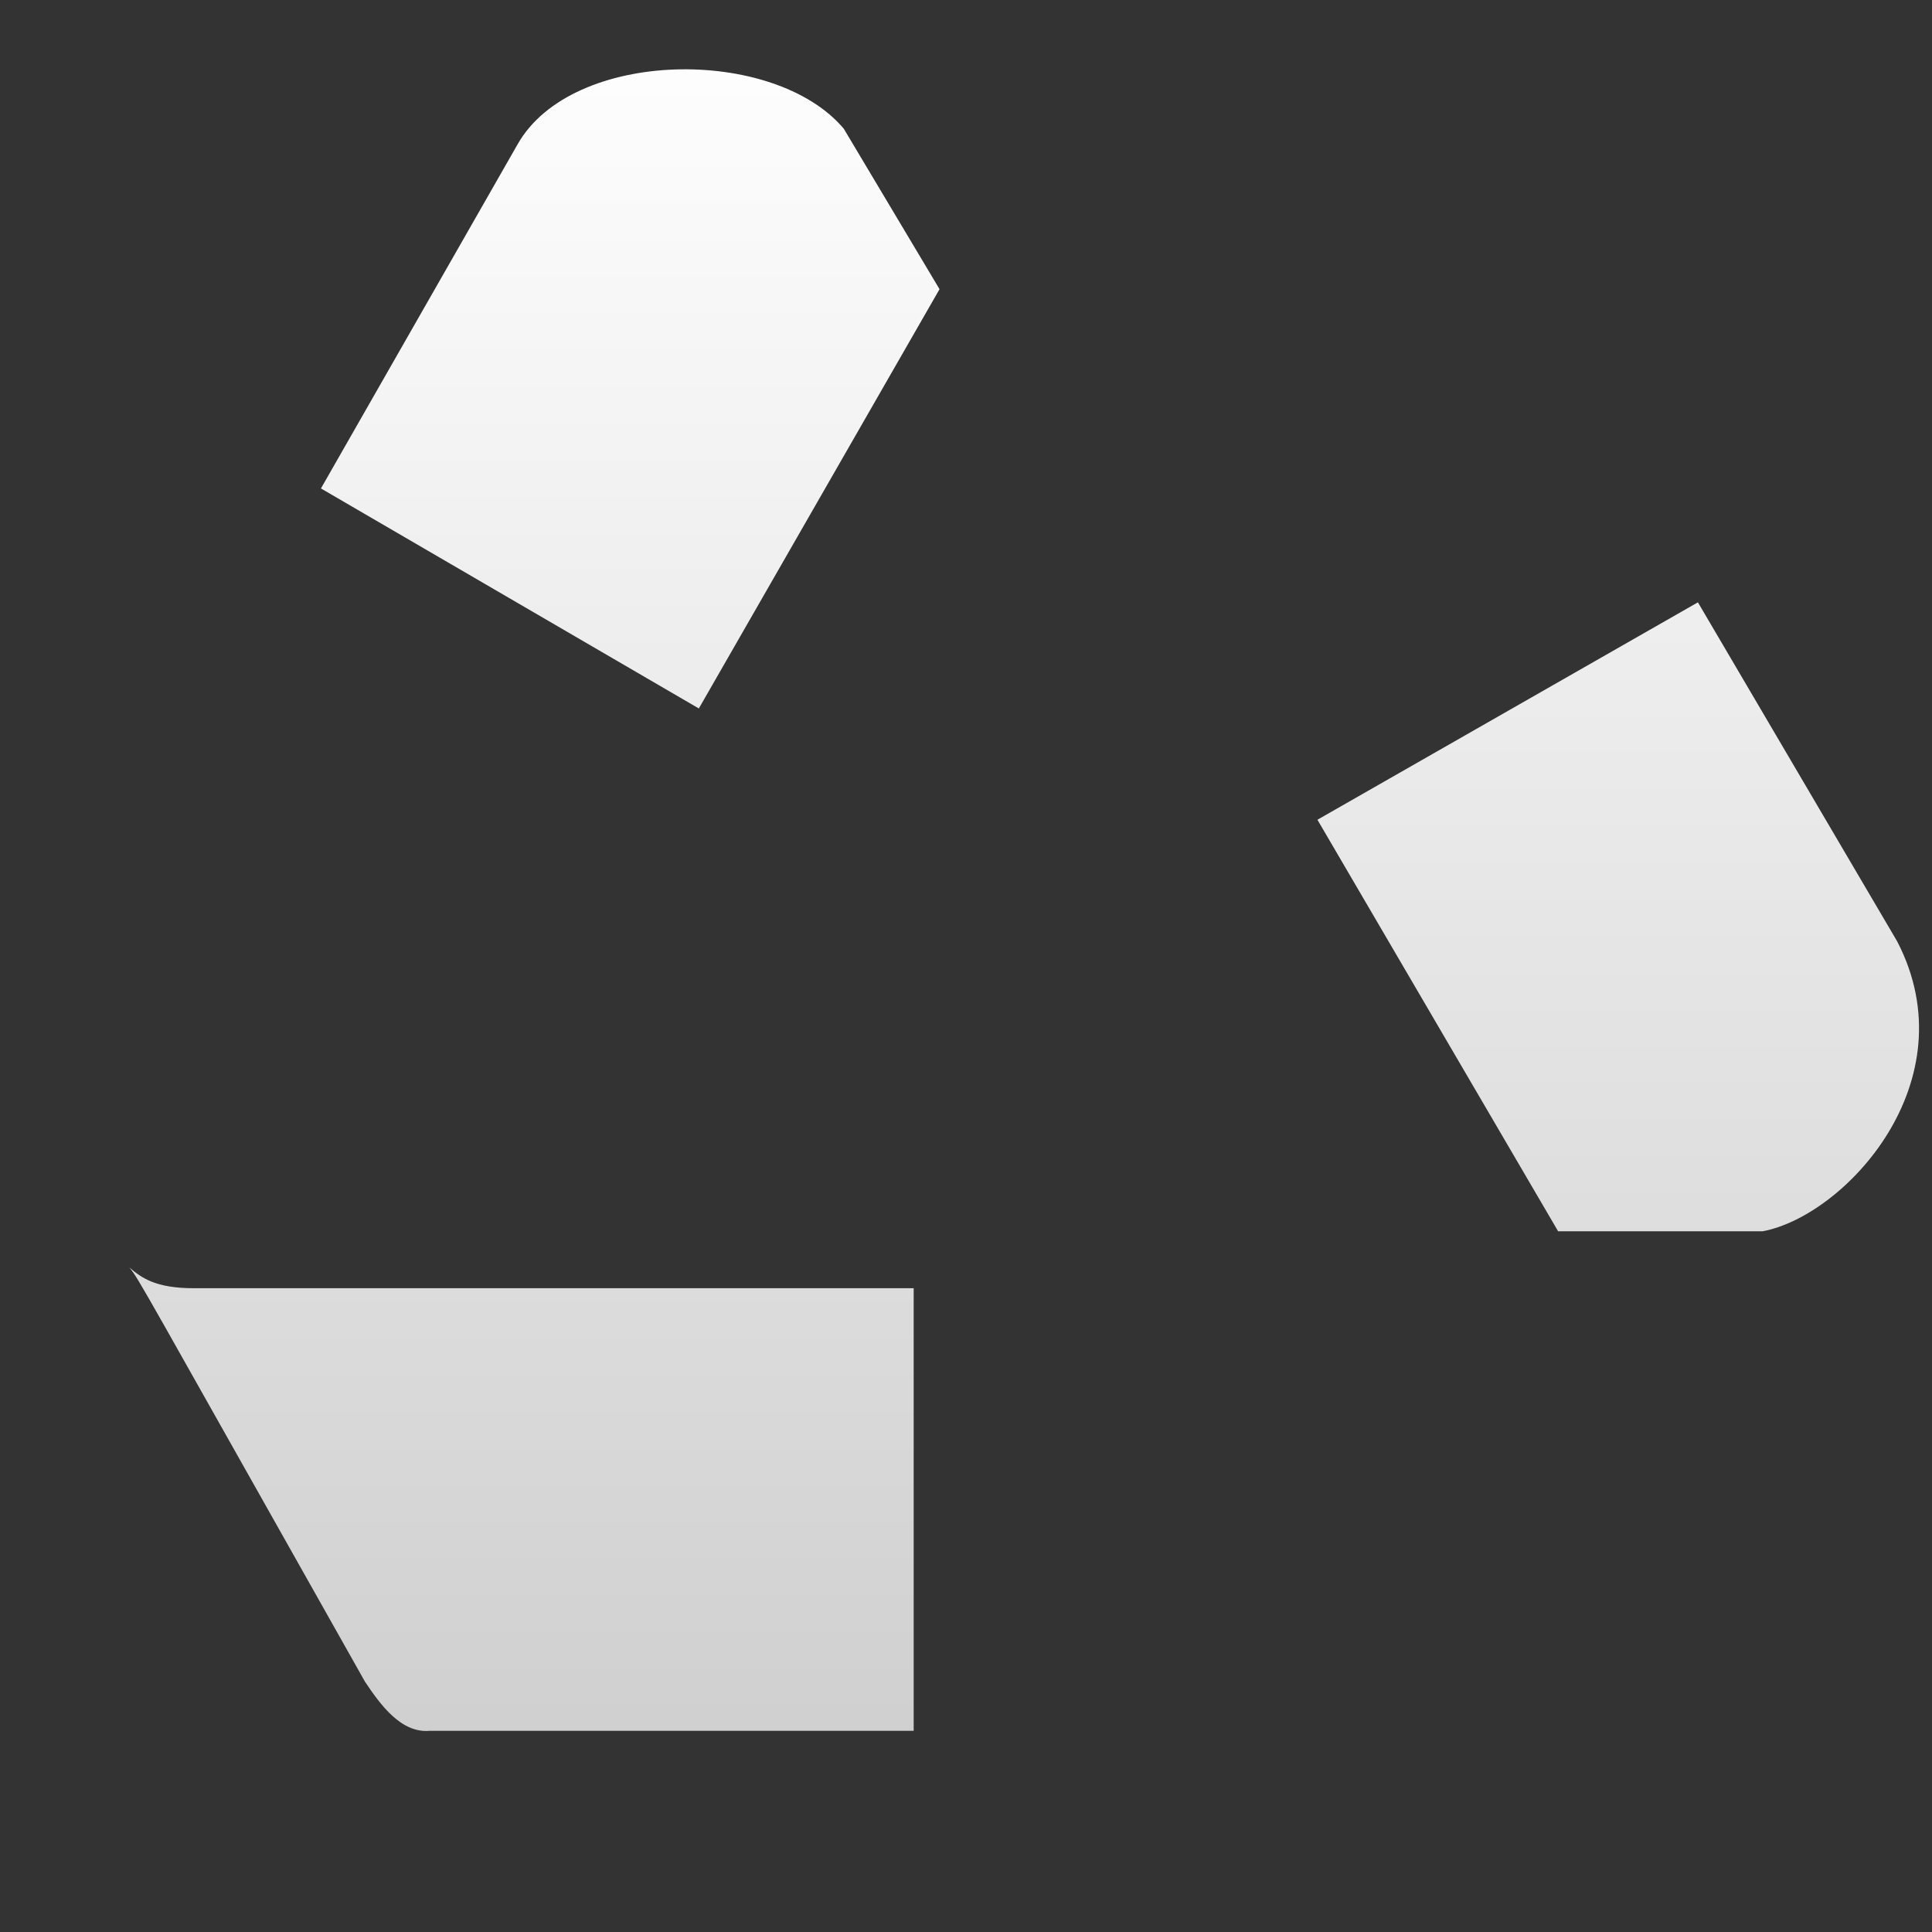 <?xml version="1.0" encoding="UTF-8" standalone="no"?>
<svg
   xmlns:dc="http://purl.org/dc/elements/1.1/"
   xmlns:cc="http://creativecommons.org/ns#"
   xmlns:rdf="http://www.w3.org/1999/02/22-rdf-syntax-ns#"
   xmlns:svg="http://www.w3.org/2000/svg"
   xmlns="http://www.w3.org/2000/svg"
   xmlns:xlink="http://www.w3.org/1999/xlink"
   xmlns:sodipodi="http://sodipodi.sourceforge.net/DTD/sodipodi-0.dtd"
   xmlns:inkscape="http://www.inkscape.org/namespaces/inkscape"
   width="60"
   height="60"
   version="1.0"
   id="svg2"
   inkscape:version="0.48.3.1 r9886"
   sodipodi:docname="trash.svg">
  <rect width="100%" height="100%" fill="#333333" stroke="none"/>
  <defs
     id="defs20">
    <linearGradient
       id="linearGradient3765">
      <stop
         style="stop-color:#ffffff;stop-opacity:1;"
         offset="0"
         id="stop3767" />
      <stop
         style="stop-color:#cccccc;stop-opacity:1;"
         offset="1"
         id="stop3769" />
    </linearGradient>
    <linearGradient
       inkscape:collect="always"
       xlink:href="#linearGradient3765"
       id="linearGradient3771"
       x1="31"
       y1="1"
       x2="31"
       y2="59"
       gradientUnits="userSpaceOnUse" />
  </defs>
  <sodipodi:namedview
     pagecolor="#000000"
     bordercolor="#666666"
     borderopacity="1"
     objecttolerance="10"
     gridtolerance="10"
     guidetolerance="10"
     inkscape:pageopacity="0.78431373"
     inkscape:pageshadow="2"
     inkscape:window-width="1366"
     inkscape:window-height="715"
     id="namedview18"
     showgrid="false"
     fit-margin-top="0"
     fit-margin-left="0"
     fit-margin-right="0"
     fit-margin-bottom="0"
     inkscape:zoom="1"
     inkscape:cx="27.937993"
     inkscape:cy="36.288141"
     inkscape:window-x="0"
     inkscape:window-y="26"
     inkscape:window-maximized="1"
     inkscape:current-layer="svg2"
     inkscape:showpageshadow="false"
     showborder="false">
    <inkscape:grid
       type="xygrid"
       id="grid3773"
       empspacing="5"
       visible="true"
       enabled="true"
       snapvisiblegridlinesonly="true" />
  </sodipodi:namedview>
  <g
     id="g2988"
     style="fill-opacity:1;fill:url(#linearGradient3771)">
    <g
       style="fill:url(#linearGradient3771);fill-opacity:1"
       transform="translate(-0.032,-0.928)"
       id="g3755">
      <path
         style="fill:url(#linearGradient3771);fill-opacity:1;stroke:#0099cc;stroke-width:0;stroke-linecap:round;stroke-linejoin:round;stroke-miterlimit:4;stroke-opacity:0.235;stroke-dasharray:none"
         inkscape:connector-curvature="0"
         id="path6"
         d="M 21.735,22.93 C 9.999,16.097 9.999,16.097 9.999,16.097 16.108,5.407 16.108,5.407 16.108,5.407 c 1.688,-2.974 7.958,-3.055 10.128,-0.482 2.974,4.984 2.974,4.984 2.974,4.984 z" />
      <path
         style="fill:url(#linearGradient3771);fill-opacity:1;stroke:#0099cc;stroke-width:0;stroke-linecap:round;stroke-linejoin:round;stroke-miterlimit:4;stroke-opacity:0.235;stroke-dasharray:none"
         inkscape:connector-curvature="0"
         id="path8"
         d="m 12.25,39.247 c -6.27,0 -6.27,0 -6.27,0 -2.411,-0.261 -6.431,-5.225 -4.019,-9.726 2.733,-4.582 2.733,-4.582 2.733,-4.582 -4.26,-2.492 -4.26,-2.492 -4.26,-2.492 13.504,0 13.504,0 13.504,0 6.832,11.736 6.832,11.736 6.832,11.736 -4.26,-2.331 -4.26,-2.331 -4.26,-2.331 z" />
      <path
         style="fill:url(#linearGradient3771);fill-opacity:1;stroke:#0099cc;stroke-width:0;stroke-linecap:round;stroke-linejoin:round;stroke-miterlimit:4;stroke-opacity:0.235;stroke-dasharray:none"
         inkscape:connector-curvature="0"
         id="path10"
         d="m 28.407,40.935 c 0,13.745 0,13.745 0,13.745 -15.031,0 -15.031,0 -15.031,0 -0.884,0.08 -1.527,-0.804 -2.01,-1.527 -7.074,-12.54 -6.993,-12.459 -7.315,-12.861 0.382,0.322 0.804,0.643 2.01,0.643 z" />
      <path
         style="fill:url(#linearGradient3771);fill-opacity:1;stroke:#0099cc;stroke-width:0;stroke-linecap:round;stroke-linejoin:round;stroke-miterlimit:4;stroke-opacity:0.235;stroke-dasharray:none"
         inkscape:connector-curvature="0"
         id="path12"
         d="m 54.45,40.935 c 1.527,-0.161 1.768,-0.563 2.17,-0.804 -7.556,13.343 -7.556,13.343 -7.556,13.343 -0.322,0.643 -0.965,1.206 -1.929,1.206 -8.36,0 -8.36,0 -8.36,0 0,4.903 0,4.903 0,4.903 -6.832,-11.655 -6.832,-11.655 -6.832,-11.655 6.832,-11.736 6.832,-11.736 6.832,-11.736 0,4.743 0,4.743 0,4.743 z" />
      <path
         style="fill:url(#linearGradient3771);fill-opacity:1;stroke:#0099cc;stroke-width:0;stroke-linecap:round;stroke-linejoin:round;stroke-miterlimit:4;stroke-opacity:0.235;stroke-dasharray:none"
         inkscape:connector-curvature="0"
         id="path14"
         d="m 40.946,26.386 c 11.816,-6.752 11.816,-6.752 11.816,-6.752 6.189,10.53 6.189,10.53 6.189,10.53 2.251,4.341 -1.608,8.52 -4.18,9.003 -6.35,0 -6.35,0 -6.35,0 z" />
      <path
         style="fill:url(#linearGradient3771);fill-opacity:1;stroke:#0099cc;stroke-width:0;stroke-linecap:round;stroke-linejoin:round;stroke-miterlimit:4;stroke-opacity:0.235;stroke-dasharray:none"
         inkscape:connector-curvature="0"
         id="path16"
         d="m 27.924,3.879 c -0.482,-0.643 -1.447,-1.447 -2.331,-1.608 15.835,0 15.835,0 15.835,0 0.884,0 1.688,0.322 2.09,1.045 4.099,7.234 4.099,7.234 4.099,7.234 4.099,-2.331 4.099,-2.331 4.099,-2.331 -6.672,11.575 -6.672,11.575 -6.672,11.575 -13.343,0 -13.343,0 -13.343,0 4.019,-2.411 4.019,-2.411 4.019,-2.411 z" />
    </g>
  </g>
</svg>
